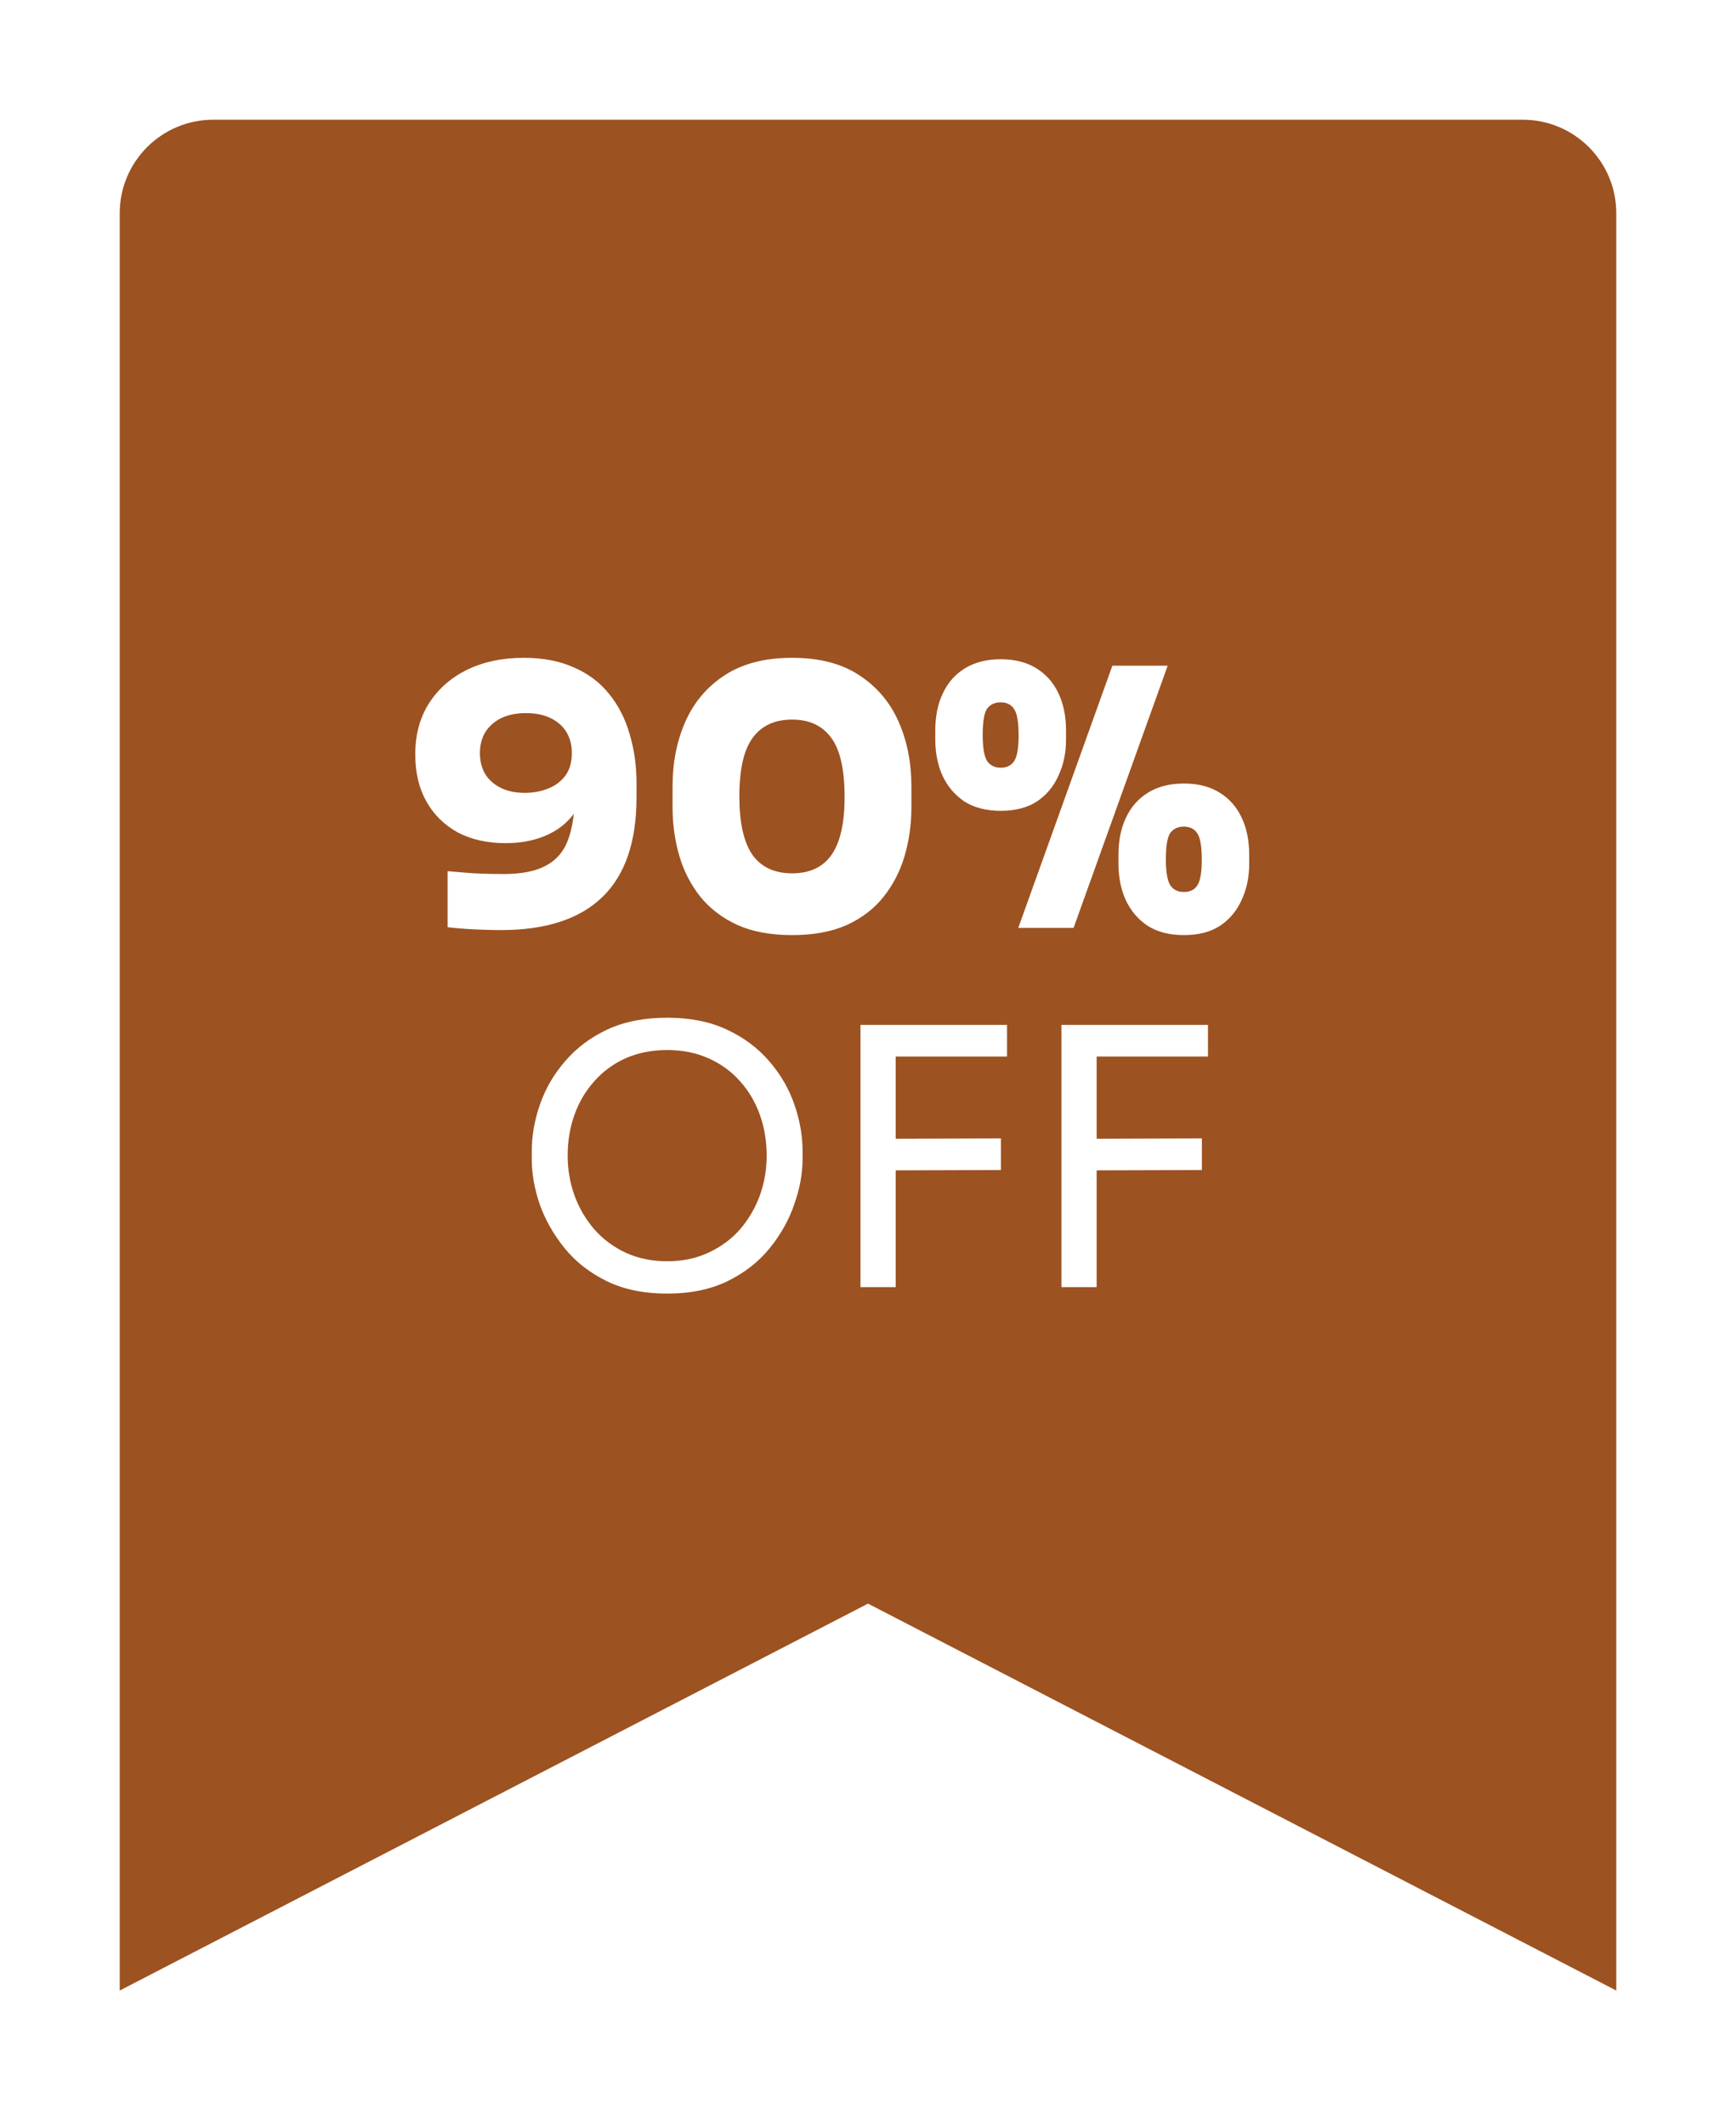 <svg width="58" height="71" viewBox="0 0 58 71" fill="none" xmlns="http://www.w3.org/2000/svg">
<g filter="url(#filter0_d_121_2)">
<path class='teste' d="M4 62.5V3.125C4 1.399 5.399 0 7.125 0H50.875C52.601 0 54 1.399 54 3.125V62.5L29 49.574L4 62.5Z" fill="#9C5221"/>
</g>
<g filter="url(#filter1_d_121_2)">
<path d="M17.498 17.976C18.146 17.976 18.706 18.084 19.178 18.3C19.658 18.508 20.05 18.804 20.354 19.188C20.666 19.572 20.894 20.02 21.038 20.532C21.19 21.036 21.266 21.58 21.266 22.164V22.644C21.266 24.124 20.886 25.232 20.126 25.968C19.366 26.704 18.238 27.072 16.742 27.072C16.446 27.072 16.142 27.064 15.83 27.048C15.518 27.032 15.226 27.008 14.954 26.976V25.104C15.218 25.128 15.514 25.152 15.842 25.176C16.17 25.192 16.494 25.2 16.814 25.2C17.43 25.2 17.91 25.104 18.254 24.912C18.606 24.72 18.85 24.428 18.986 24.036C19.13 23.644 19.202 23.148 19.202 22.548V21.516L19.682 21.492C19.674 22.084 19.55 22.58 19.31 22.98C19.078 23.372 18.754 23.668 18.338 23.868C17.922 24.068 17.442 24.168 16.898 24.168C16.282 24.168 15.746 24.048 15.29 23.808C14.842 23.56 14.494 23.216 14.246 22.776C13.998 22.336 13.874 21.812 13.874 21.204C13.874 20.548 14.026 19.98 14.33 19.5C14.642 19.012 15.07 18.636 15.614 18.372C16.158 18.108 16.786 17.976 17.498 17.976ZM17.57 19.824C17.25 19.824 16.974 19.88 16.742 19.992C16.518 20.104 16.342 20.26 16.214 20.46C16.094 20.66 16.034 20.892 16.034 21.156C16.034 21.428 16.094 21.664 16.214 21.864C16.334 22.056 16.506 22.208 16.73 22.32C16.954 22.432 17.222 22.488 17.534 22.488C17.814 22.488 18.074 22.44 18.314 22.344C18.554 22.248 18.746 22.104 18.89 21.912C19.034 21.712 19.106 21.46 19.106 21.156C19.106 20.892 19.046 20.66 18.926 20.46C18.806 20.26 18.63 20.104 18.398 19.992C18.174 19.88 17.898 19.824 17.57 19.824ZM26.466 27.24C25.754 27.24 25.146 27.128 24.642 26.904C24.138 26.672 23.726 26.36 23.406 25.968C23.086 25.568 22.85 25.112 22.698 24.6C22.546 24.08 22.47 23.536 22.47 22.968V22.272C22.47 21.472 22.614 20.748 22.902 20.1C23.19 19.452 23.63 18.936 24.222 18.552C24.814 18.168 25.562 17.976 26.466 17.976C27.37 17.976 28.114 18.168 28.698 18.552C29.29 18.936 29.73 19.452 30.018 20.1C30.306 20.748 30.45 21.472 30.45 22.272V22.968C30.45 23.536 30.374 24.08 30.222 24.6C30.07 25.112 29.834 25.568 29.514 25.968C29.202 26.36 28.794 26.672 28.29 26.904C27.786 27.128 27.178 27.24 26.466 27.24ZM26.466 25.176C27.058 25.176 27.498 24.968 27.786 24.552C28.074 24.136 28.218 23.496 28.218 22.632C28.218 21.712 28.07 21.052 27.774 20.652C27.478 20.244 27.042 20.04 26.466 20.04C25.882 20.04 25.442 20.244 25.146 20.652C24.85 21.052 24.702 21.704 24.702 22.608C24.702 23.48 24.846 24.128 25.134 24.552C25.43 24.968 25.874 25.176 26.466 25.176ZM34.02 27L37.164 18.24H39.012L35.868 27H34.02ZM33.432 23.088C32.952 23.088 32.548 22.984 32.22 22.776C31.9 22.56 31.656 22.272 31.488 21.912C31.328 21.552 31.248 21.152 31.248 20.712V20.4C31.248 19.928 31.332 19.516 31.5 19.164C31.668 18.804 31.916 18.524 32.244 18.324C32.572 18.124 32.968 18.024 33.432 18.024C33.904 18.024 34.3 18.124 34.62 18.324C34.948 18.524 35.196 18.804 35.364 19.164C35.532 19.516 35.616 19.928 35.616 20.4V20.712C35.616 21.152 35.532 21.552 35.364 21.912C35.204 22.272 34.964 22.56 34.644 22.776C34.324 22.984 33.92 23.088 33.432 23.088ZM33.432 21.648C33.64 21.648 33.792 21.572 33.888 21.42C33.984 21.268 34.032 20.984 34.032 20.568C34.032 20.12 33.98 19.824 33.876 19.68C33.78 19.536 33.632 19.464 33.432 19.464C33.232 19.464 33.08 19.536 32.976 19.68C32.88 19.824 32.832 20.116 32.832 20.556C32.832 20.972 32.88 21.26 32.976 21.42C33.08 21.572 33.232 21.648 33.432 21.648ZM39.552 27.24C39.072 27.24 38.668 27.136 38.34 26.928C38.02 26.712 37.776 26.424 37.608 26.064C37.448 25.704 37.368 25.304 37.368 24.864V24.552C37.368 24.08 37.452 23.668 37.62 23.316C37.788 22.956 38.036 22.676 38.364 22.476C38.692 22.276 39.088 22.176 39.552 22.176C40.024 22.176 40.42 22.276 40.74 22.476C41.068 22.676 41.316 22.956 41.484 23.316C41.652 23.668 41.736 24.08 41.736 24.552V24.864C41.736 25.304 41.652 25.704 41.484 26.064C41.324 26.424 41.084 26.712 40.764 26.928C40.444 27.136 40.04 27.24 39.552 27.24ZM39.552 25.8C39.76 25.8 39.912 25.724 40.008 25.572C40.104 25.42 40.152 25.136 40.152 24.72C40.152 24.272 40.1 23.976 39.996 23.832C39.9 23.688 39.752 23.616 39.552 23.616C39.352 23.616 39.2 23.688 39.096 23.832C39 23.976 38.952 24.268 38.952 24.708C38.952 25.124 39 25.412 39.096 25.572C39.2 25.724 39.352 25.8 39.552 25.8ZM22.29 39.216C21.506 39.216 20.83 39.076 20.262 38.796C19.694 38.516 19.226 38.148 18.858 37.692C18.49 37.236 18.214 36.748 18.03 36.228C17.854 35.708 17.766 35.208 17.766 34.728V34.464C17.766 33.944 17.858 33.42 18.042 32.892C18.226 32.364 18.506 31.884 18.882 31.452C19.258 31.012 19.726 30.66 20.286 30.396C20.854 30.132 21.522 30 22.29 30C23.058 30 23.722 30.132 24.282 30.396C24.85 30.66 25.322 31.012 25.698 31.452C26.074 31.884 26.354 32.364 26.538 32.892C26.722 33.42 26.814 33.944 26.814 34.464V34.728C26.814 35.208 26.722 35.708 26.538 36.228C26.362 36.748 26.09 37.236 25.722 37.692C25.354 38.148 24.886 38.516 24.318 38.796C23.75 39.076 23.074 39.216 22.29 39.216ZM22.29 38.136C22.802 38.136 23.262 38.04 23.67 37.848C24.086 37.656 24.438 37.396 24.726 37.068C25.014 36.732 25.234 36.356 25.386 35.94C25.538 35.516 25.614 35.072 25.614 34.608C25.614 34.12 25.538 33.664 25.386 33.24C25.234 32.816 25.014 32.444 24.726 32.124C24.438 31.796 24.086 31.54 23.67 31.356C23.262 31.172 22.802 31.08 22.29 31.08C21.778 31.08 21.314 31.172 20.898 31.356C20.49 31.54 20.142 31.796 19.854 32.124C19.566 32.444 19.346 32.816 19.194 33.24C19.042 33.664 18.966 34.12 18.966 34.608C18.966 35.072 19.042 35.516 19.194 35.94C19.346 36.356 19.566 36.732 19.854 37.068C20.142 37.396 20.49 37.656 20.898 37.848C21.314 38.04 21.778 38.136 22.29 38.136ZM28.749 39V30.24H29.925V39H28.749ZM29.685 35.1V34.044L33.441 34.032V35.088L29.685 35.1ZM29.685 31.296V30.24H33.645V31.296H29.685ZM35.463 39V30.24H36.639V39H35.463ZM36.399 35.1V34.044L40.155 34.032V35.088L36.399 35.1ZM36.399 31.296V30.24H40.359V31.296H36.399Z" fill="white"/>
</g>
<defs>
<filter id="filter0_d_121_2" x="0" y="0" width="58" height="70.5" filterUnits="userSpaceOnUse" color-interpolation-filters="sRGB">
<feFlood flood-opacity="0" result="BackgroundImageFix"/>
<feColorMatrix in="SourceAlpha" type="matrix" values="0 0 0 0 0 0 0 0 0 0 0 0 0 0 0 0 0 0 127 0" result="hardAlpha"/>
<feOffset dy="4"/>
<feGaussianBlur stdDeviation="2"/>
<feComposite in2="hardAlpha" operator="out"/>
<feColorMatrix type="matrix" values="0 0 0 0 0 0 0 0 0 0 0 0 0 0 0 0 0 0 0.25 0"/>
<feBlend mode="normal" in2="BackgroundImageFix" result="effect1_dropShadow_121_2"/>
<feBlend mode="normal" in="SourceGraphic" in2="effect1_dropShadow_121_2" result="shape"/>
</filter>
<filter id="filter1_d_121_2" x="9.874" y="17.976" width="35.862" height="29.24" filterUnits="userSpaceOnUse" color-interpolation-filters="sRGB">
<feFlood flood-opacity="0" result="BackgroundImageFix"/>
<feColorMatrix in="SourceAlpha" type="matrix" values="0 0 0 0 0 0 0 0 0 0 0 0 0 0 0 0 0 0 127 0" result="hardAlpha"/>
<feOffset dy="4"/>
<feGaussianBlur stdDeviation="2"/>
<feComposite in2="hardAlpha" operator="out"/>
<feColorMatrix type="matrix" values="0 0 0 0 0 0 0 0 0 0 0 0 0 0 0 0 0 0 0.25 0"/>
<feBlend mode="normal" in2="BackgroundImageFix" result="effect1_dropShadow_121_2"/>
<feBlend mode="normal" in="SourceGraphic" in2="effect1_dropShadow_121_2" result="shape"/>
</filter>
</defs>
</svg>
